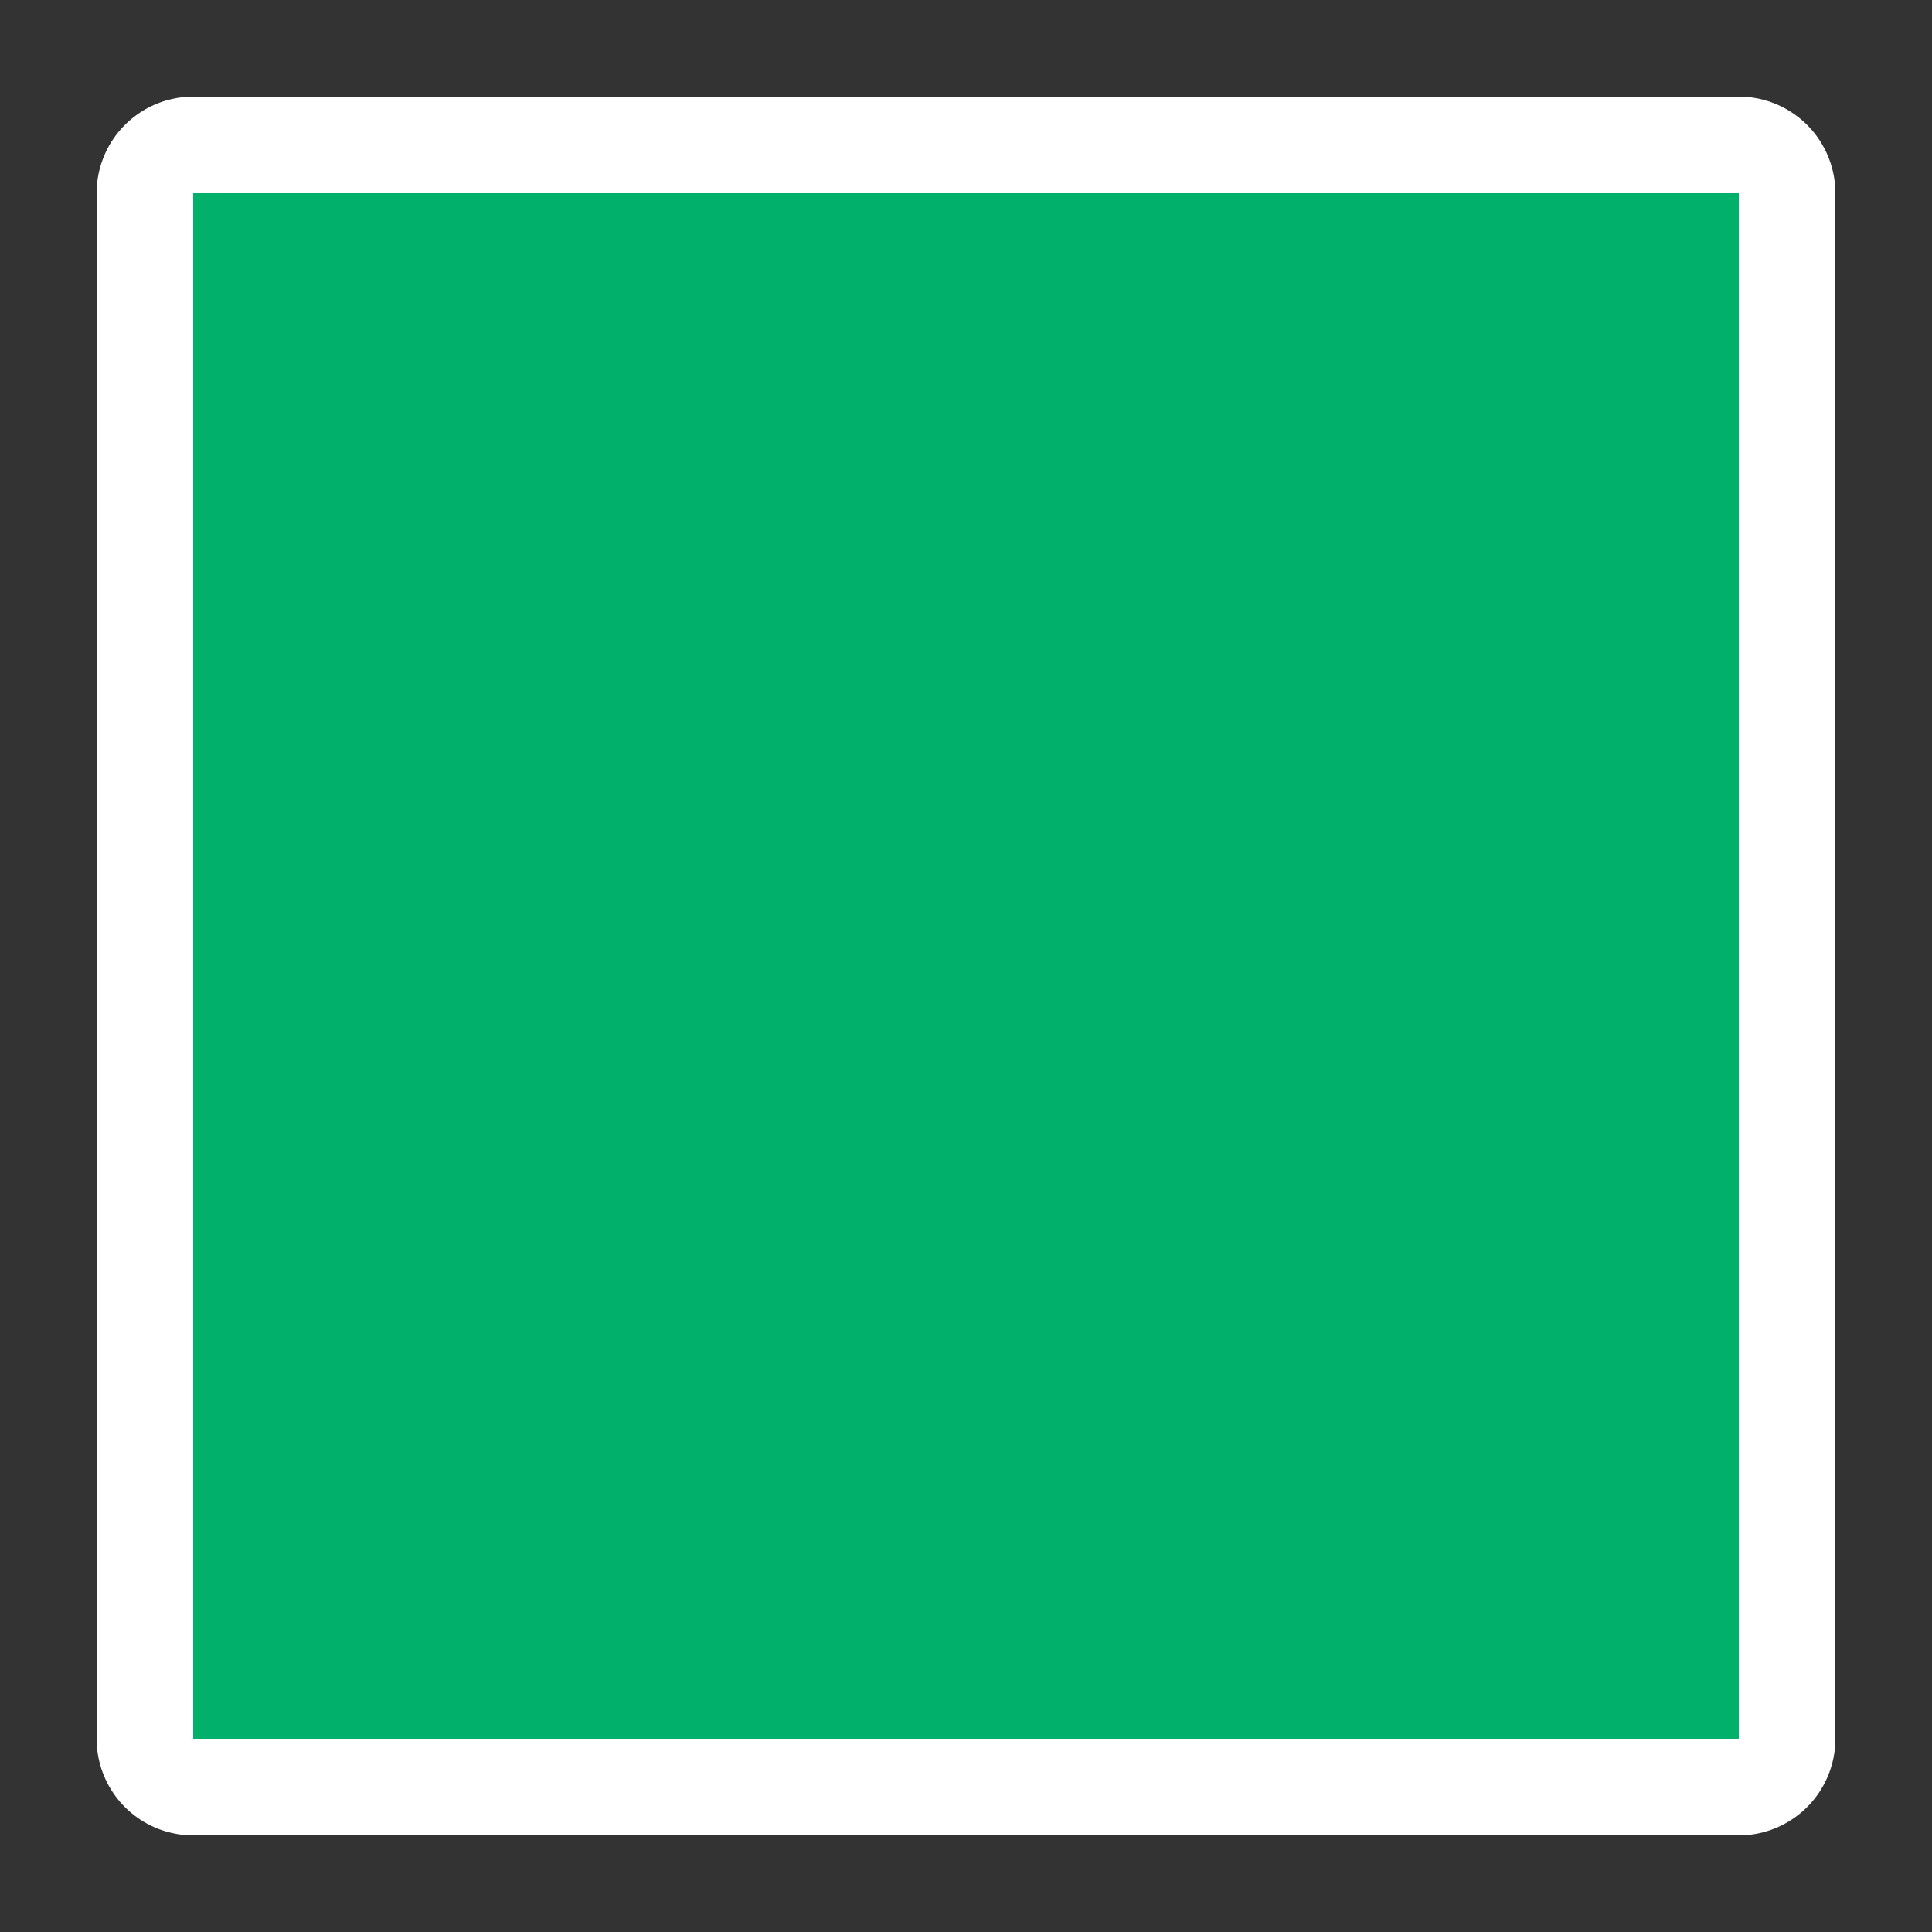 <?xml version="1.0" encoding="utf-8"?>
<!-- Generator: Adobe Illustrator 24.1.0, SVG Export Plug-In . SVG Version: 6.00 Build 0)  -->
<svg version="1.1" id="レイヤー_1" xmlns="http://www.w3.org/2000/svg" xmlns:xlink="http://www.w3.org/1999/xlink" x="0px"
	 y="0px" viewBox="0 0 20 20" style="enable-background:new 0 0 20 20;" xml:space="preserve">
<rect x="0" y="0" width="20" height="20" fill="#333333" stroke="none"/>
<style type="text/css">
	.st0{fill:none;}
	.st1{fill:#00A363;stroke:#FFFFFF;stroke-width:2;stroke-linejoin:round;}
	.st2{fill:#00B06B;}
</style>
<rect class="st0" width="20" height="20"/>
<path class="st1" d="M2,2h16v16H2V2z"/>
<path class="st2" d="M2,2h16v16H2V2z"/>
</svg>
